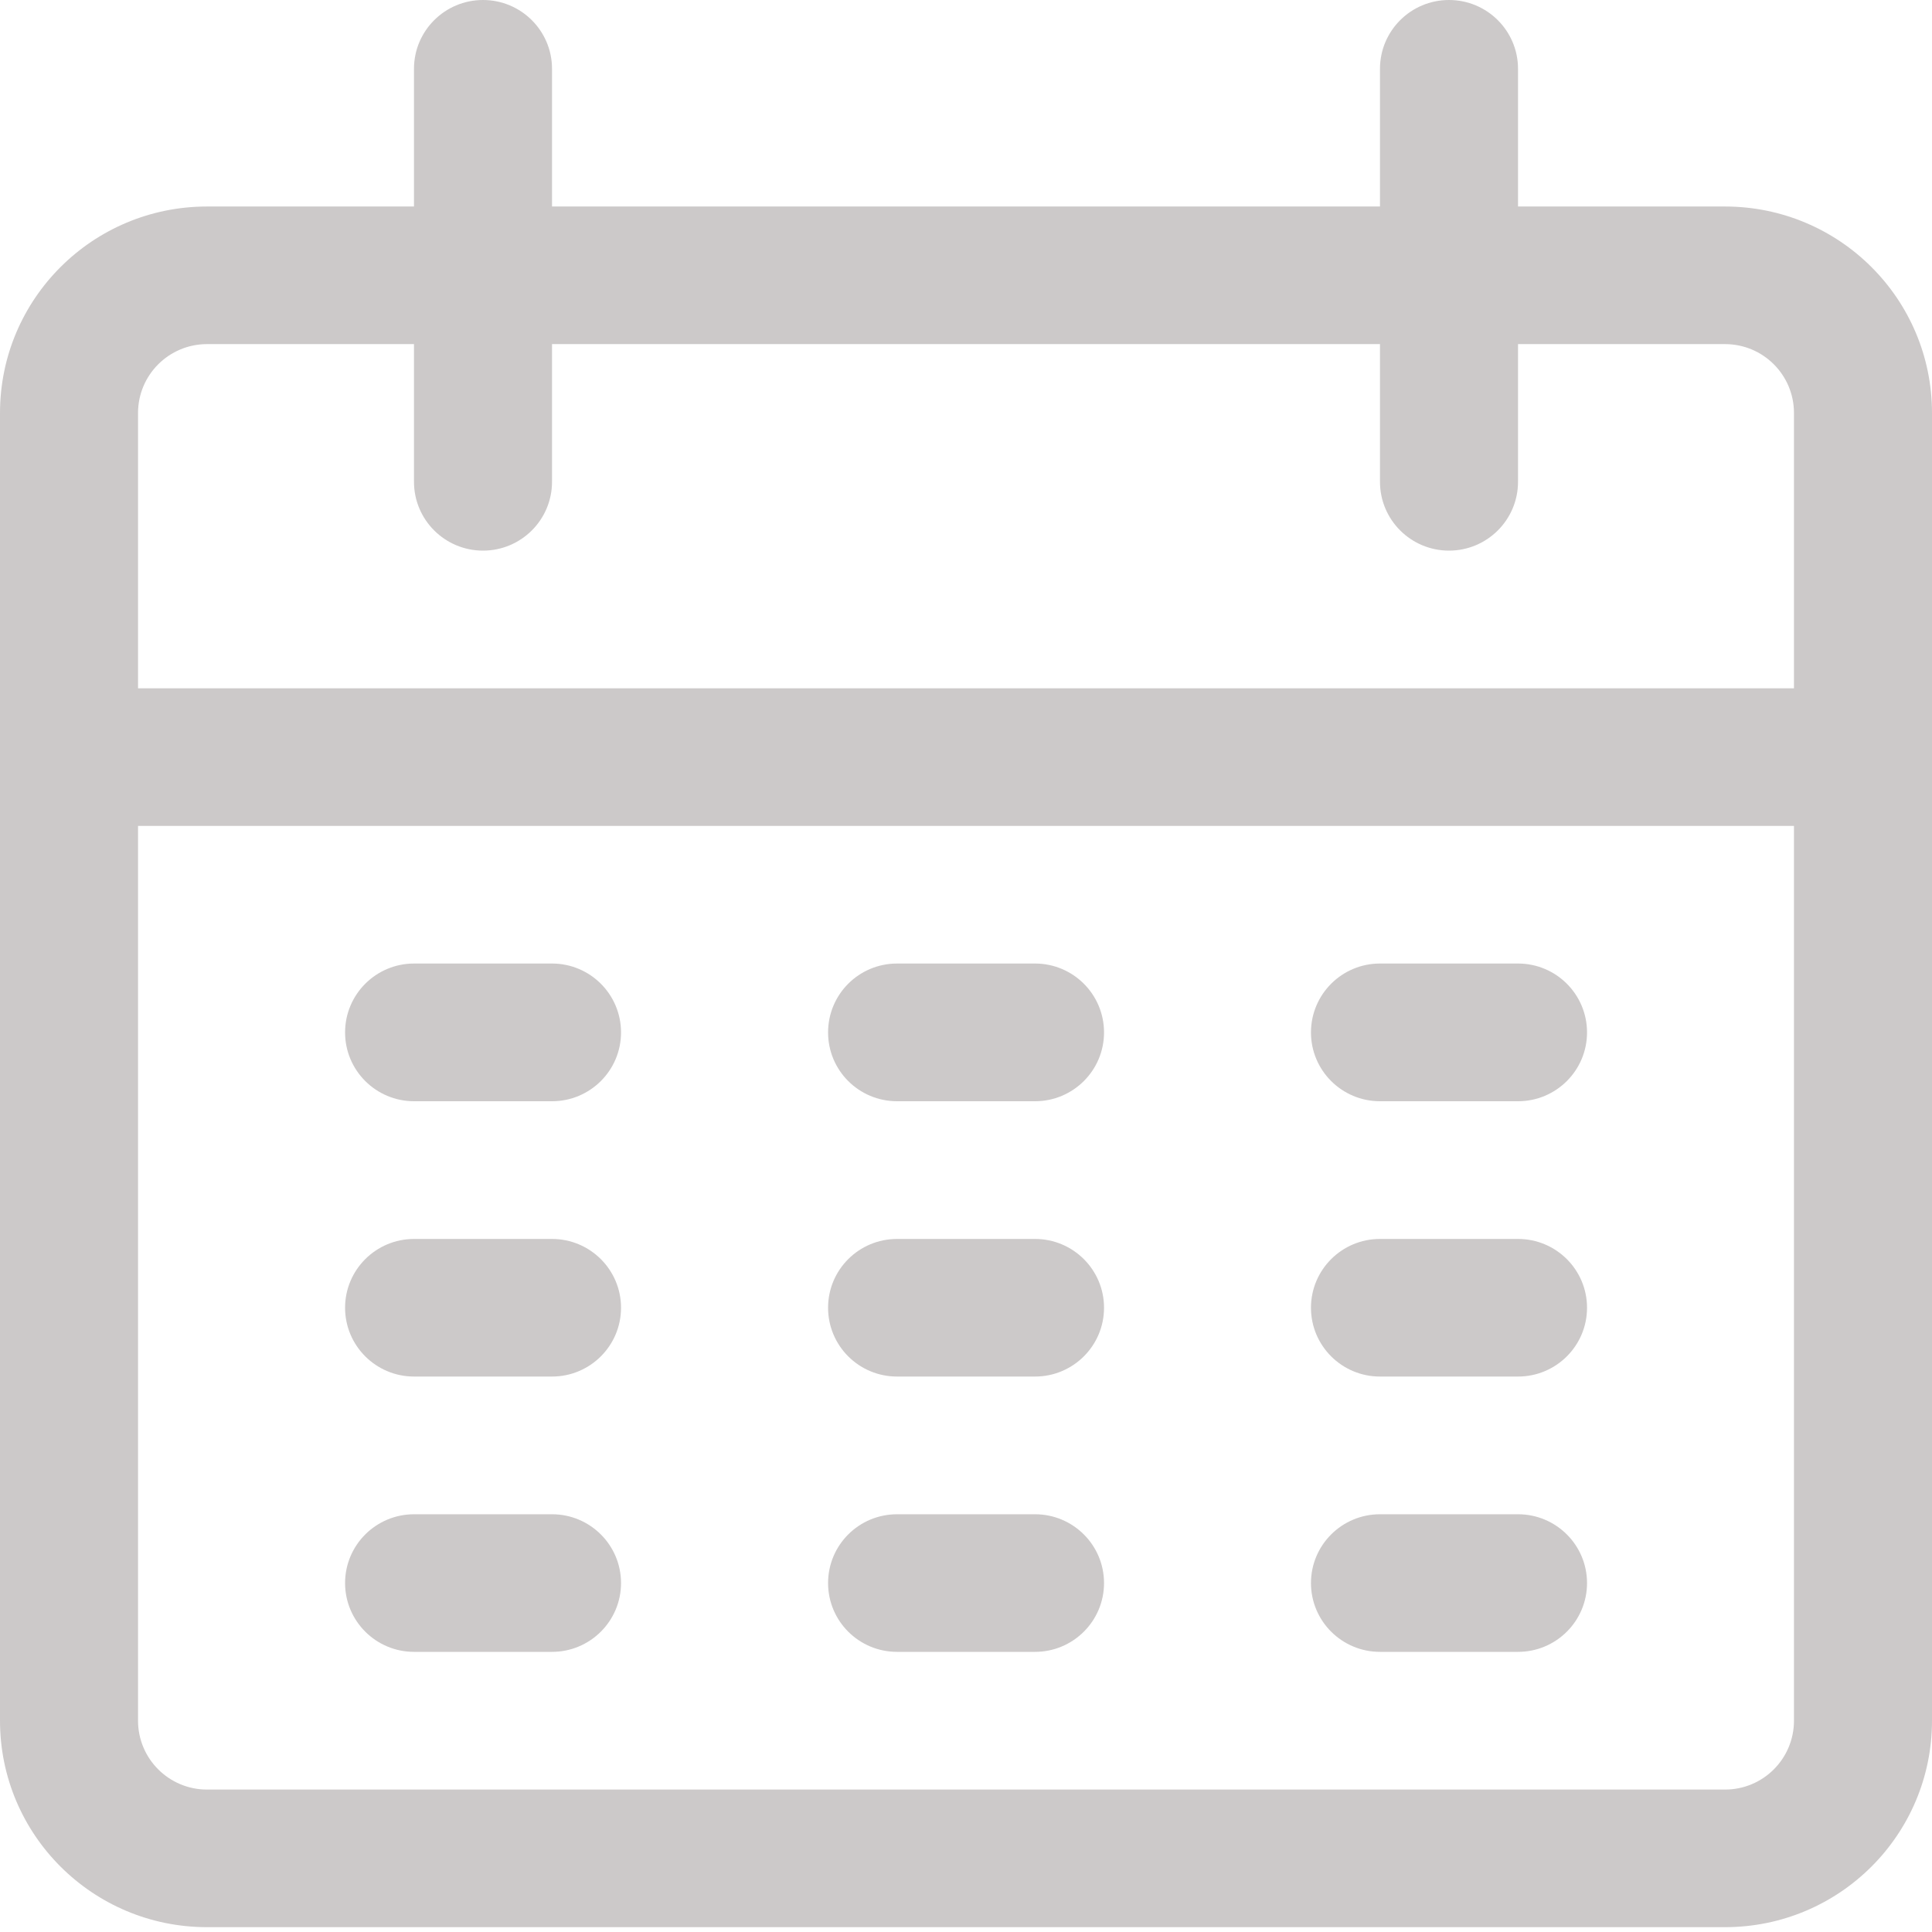 <svg width="18" height="18" viewBox="0 0 18 18" fill="none" xmlns="http://www.w3.org/2000/svg">
<path d="M1.929 1.924H3.857V0.641C3.857 0.287 4.145 0 4.5 0C4.855 0 5.143 0.287 5.143 0.641V1.924H12.857V0.641C12.857 0.287 13.145 0 13.5 0C13.855 0 14.143 0.287 14.143 0.641V1.924H16.071C17.137 1.924 18 2.785 18 3.848V16.031C18 17.094 17.137 17.955 16.071 17.955H1.929C0.863 17.955 2.86102e-05 17.094 2.86102e-05 16.031V3.848C2.86102e-05 2.785 0.863 1.924 1.929 1.924ZM1.286 16.031C1.286 16.386 1.574 16.673 1.929 16.673H16.071C16.427 16.673 16.714 16.386 16.714 16.031V7.695H1.286V16.031ZM1.286 6.413H16.714V3.848C16.714 3.493 16.427 3.206 16.071 3.206H14.143V4.489C14.143 4.843 13.855 5.13 13.5 5.13C13.145 5.13 12.857 4.843 12.857 4.489V3.206H5.143V4.489C5.143 4.843 4.855 5.13 4.5 5.13C4.145 5.13 3.857 4.843 3.857 4.489V3.206H1.929C1.574 3.206 1.286 3.493 1.286 3.848V6.413H1.286Z" fill="#CCC9C9"/>
<path d="M12.857 8.977H14.143C14.498 8.977 14.786 9.264 14.786 9.619C14.786 9.973 14.498 10.26 14.143 10.26H12.857C12.502 10.26 12.214 9.973 12.214 9.619C12.214 9.264 12.502 8.977 12.857 8.977Z" fill="#CCC9C9"/>
<path d="M8.358 8.977H9.643C9.998 8.977 10.286 9.264 10.286 9.619C10.286 9.973 9.998 10.26 9.643 10.26H8.358C8.002 10.26 7.715 9.973 7.715 9.619C7.715 9.264 8.002 8.977 8.358 8.977Z" fill="#CCC9C9"/>
<path d="M3.858 8.977H5.143C5.498 8.977 5.786 9.264 5.786 9.619C5.786 9.973 5.498 10.26 5.143 10.26H3.858C3.503 10.26 3.215 9.973 3.215 9.619C3.215 9.264 3.503 8.977 3.858 8.977Z" fill="#CCC9C9"/>
<path d="M12.857 11.543H14.143C14.498 11.543 14.786 11.83 14.786 12.184C14.786 12.538 14.498 12.825 14.143 12.825H12.857C12.502 12.825 12.214 12.538 12.214 12.184C12.214 11.83 12.502 11.543 12.857 11.543Z" fill="#CCC9C9"/>
<path d="M8.358 11.543H9.643C9.998 11.543 10.286 11.83 10.286 12.184C10.286 12.538 9.998 12.825 9.643 12.825H8.358C8.002 12.825 7.715 12.538 7.715 12.184C7.715 11.83 8.002 11.543 8.358 11.543Z" fill="#CCC9C9"/>
<path d="M3.858 11.543H5.143C5.498 11.543 5.786 11.83 5.786 12.184C5.786 12.538 5.498 12.825 5.143 12.825H3.858C3.503 12.825 3.215 12.538 3.215 12.184C3.215 11.83 3.503 11.543 3.858 11.543Z" fill="#CCC9C9"/>
<path d="M12.857 14.108H14.143C14.498 14.108 14.786 14.395 14.786 14.749C14.786 15.103 14.498 15.39 14.143 15.39H12.857C12.502 15.39 12.214 15.103 12.214 14.749C12.214 14.395 12.502 14.108 12.857 14.108Z" fill="#CCC9C9"/>
<path d="M8.358 14.108H9.643C9.998 14.108 10.286 14.395 10.286 14.749C10.286 15.103 9.998 15.39 9.643 15.39H8.358C8.002 15.39 7.715 15.103 7.715 14.749C7.715 14.395 8.002 14.108 8.358 14.108Z" fill="#CCC9C9"/>
<path d="M3.858 14.108H5.143C5.498 14.108 5.786 14.395 5.786 14.749C5.786 15.103 5.498 15.39 5.143 15.39H3.858C3.503 15.39 3.215 15.103 3.215 14.749C3.215 14.395 3.503 14.108 3.858 14.108Z" fill="#CCC9C9"/>
</svg>
